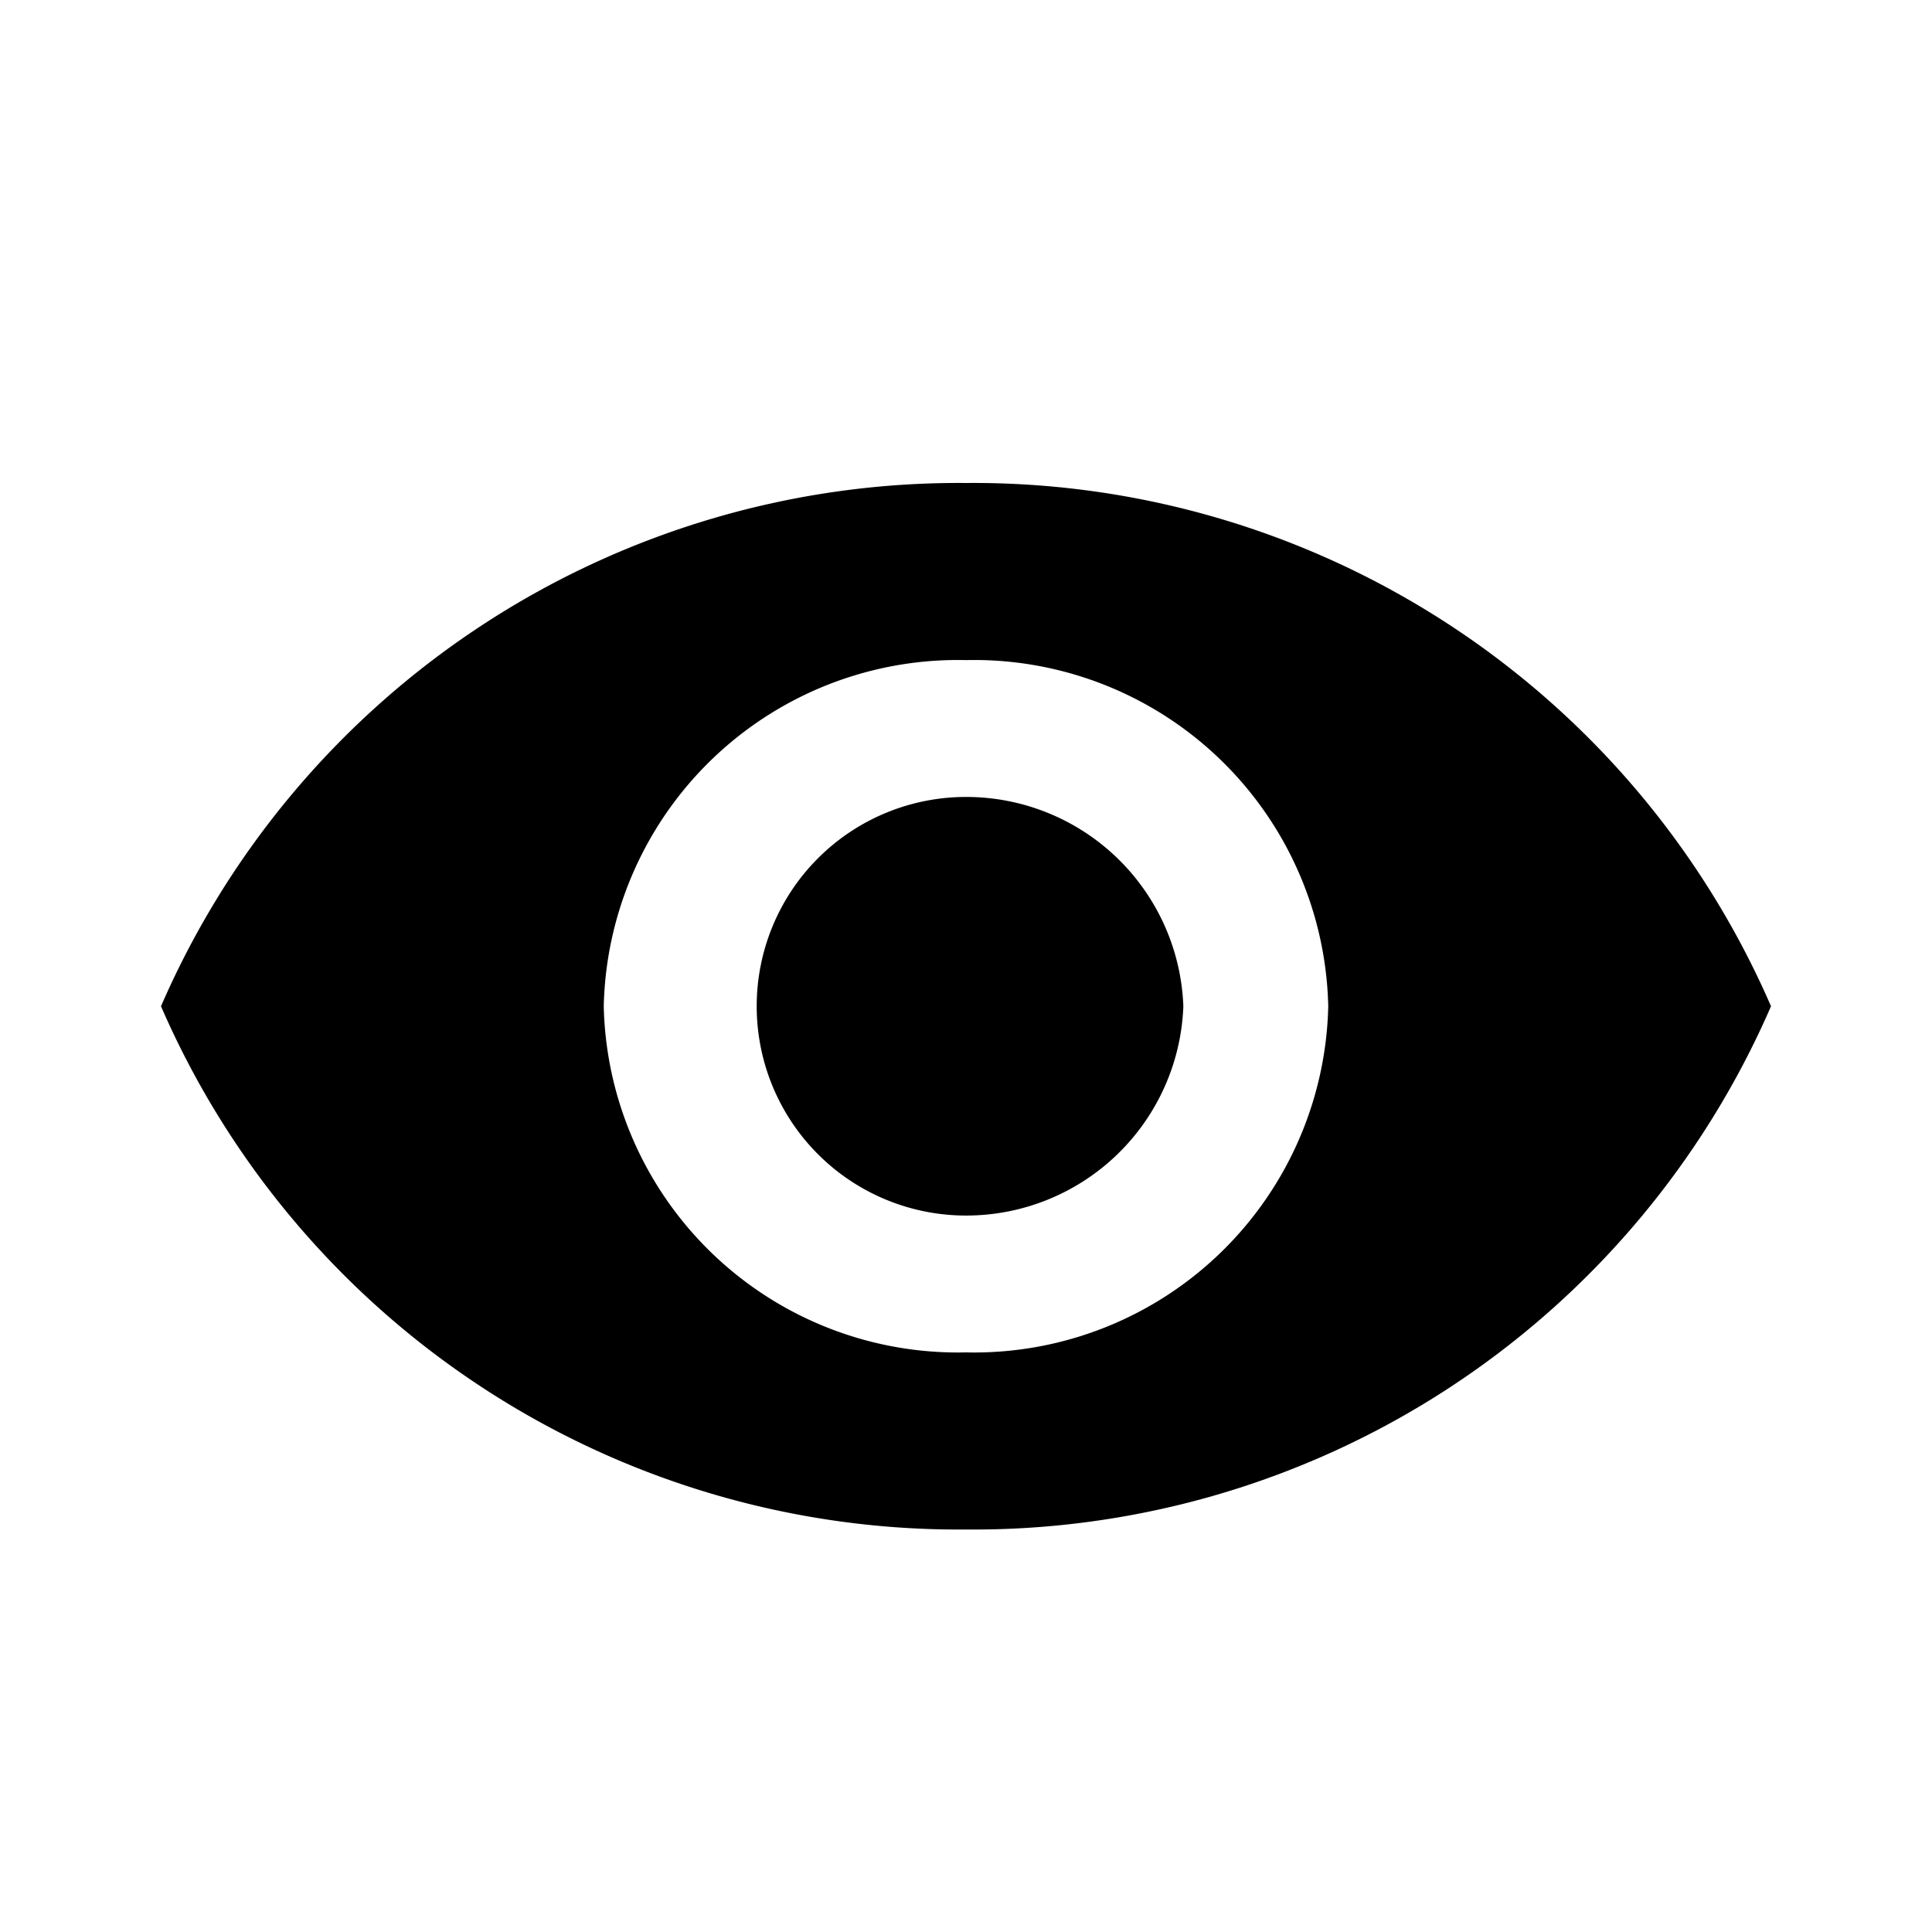 <svg id="Icons" xmlns="http://www.w3.org/2000/svg" width="24" height="24" viewBox="0 0 24 24"><title>ic_show_encrypted_value</title><path id="Show_Encrypted_Value" data-name="ShowEncrypted Value" d="M14.7,12.5A2.7,2.7,0,0,1,12,15.1a2.6,2.6,0,1,1,0-5.2h0A2.7,2.7,0,0,1,14.7,12.5Zm7.3,0A10.8,10.8,0,0,1,12,19,10.8,10.8,0,0,1,2,12.5,10.8,10.8,0,0,1,12,6,10.8,10.8,0,0,1,22,12.5Zm-5.5,0A4.4,4.4,0,0,0,12,8.2h0a4.4,4.4,0,0,0-4.5,4.3h0A4.4,4.4,0,0,0,12,16.8h0a4.4,4.4,0,0,0,4.5-4.3Z" fill="#000001"/></svg>